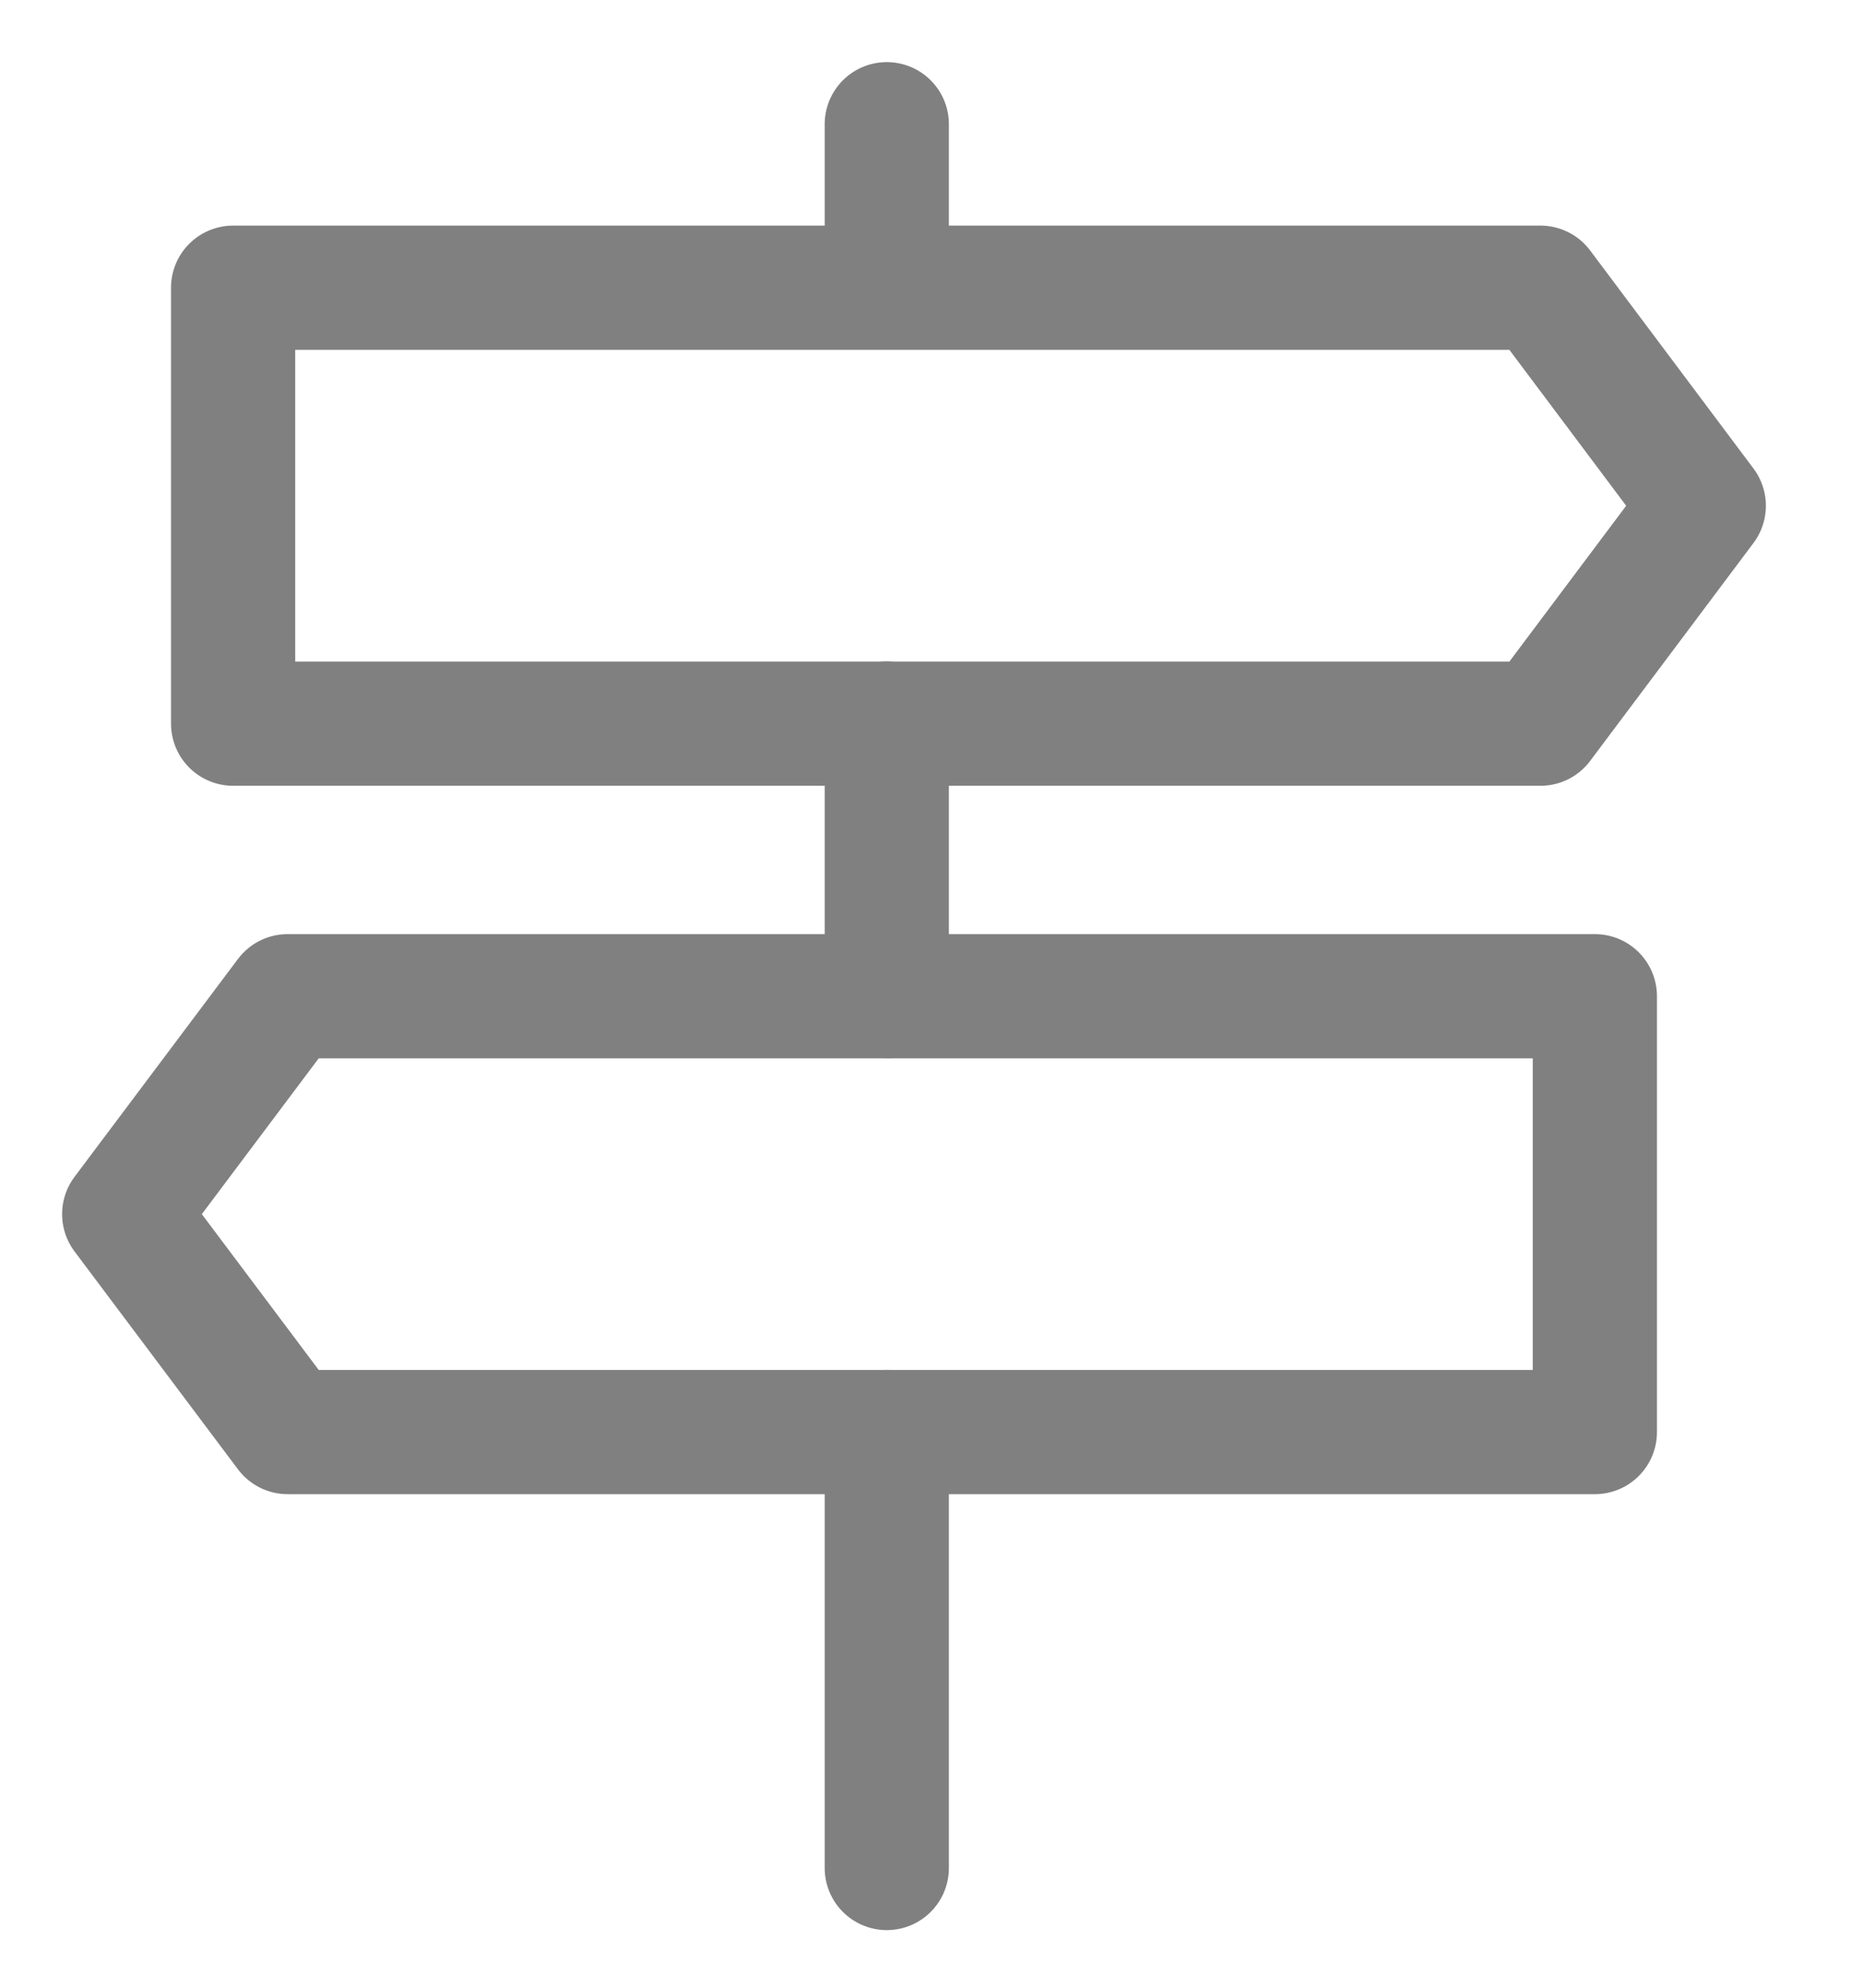<svg width="15" height="16" viewBox="0 0 15 16" fill="none" xmlns="http://www.w3.org/2000/svg">
<path d="M7.14 11.527V15.036" stroke="#808080" stroke-linecap="round" stroke-linejoin="round"/>
<path d="M7.14 5.824V8.017" stroke="#808080" stroke-linecap="round" stroke-linejoin="round"/>
<path d="M7.14 1V1.877" stroke="#808080" stroke-linecap="round" stroke-linejoin="round"/>
<path d="M12.403 2.316H1.877V5.825H12.403L13.718 4.071L12.403 2.316Z" stroke="#808080" stroke-linecap="round" stroke-linejoin="round"/>
<path d="M2.316 11.527L12.841 11.527L12.841 8.019L2.316 8.019L1 9.773L2.316 11.527Z" stroke="#808080" stroke-linecap="round" stroke-linejoin="round"/>
</svg>
